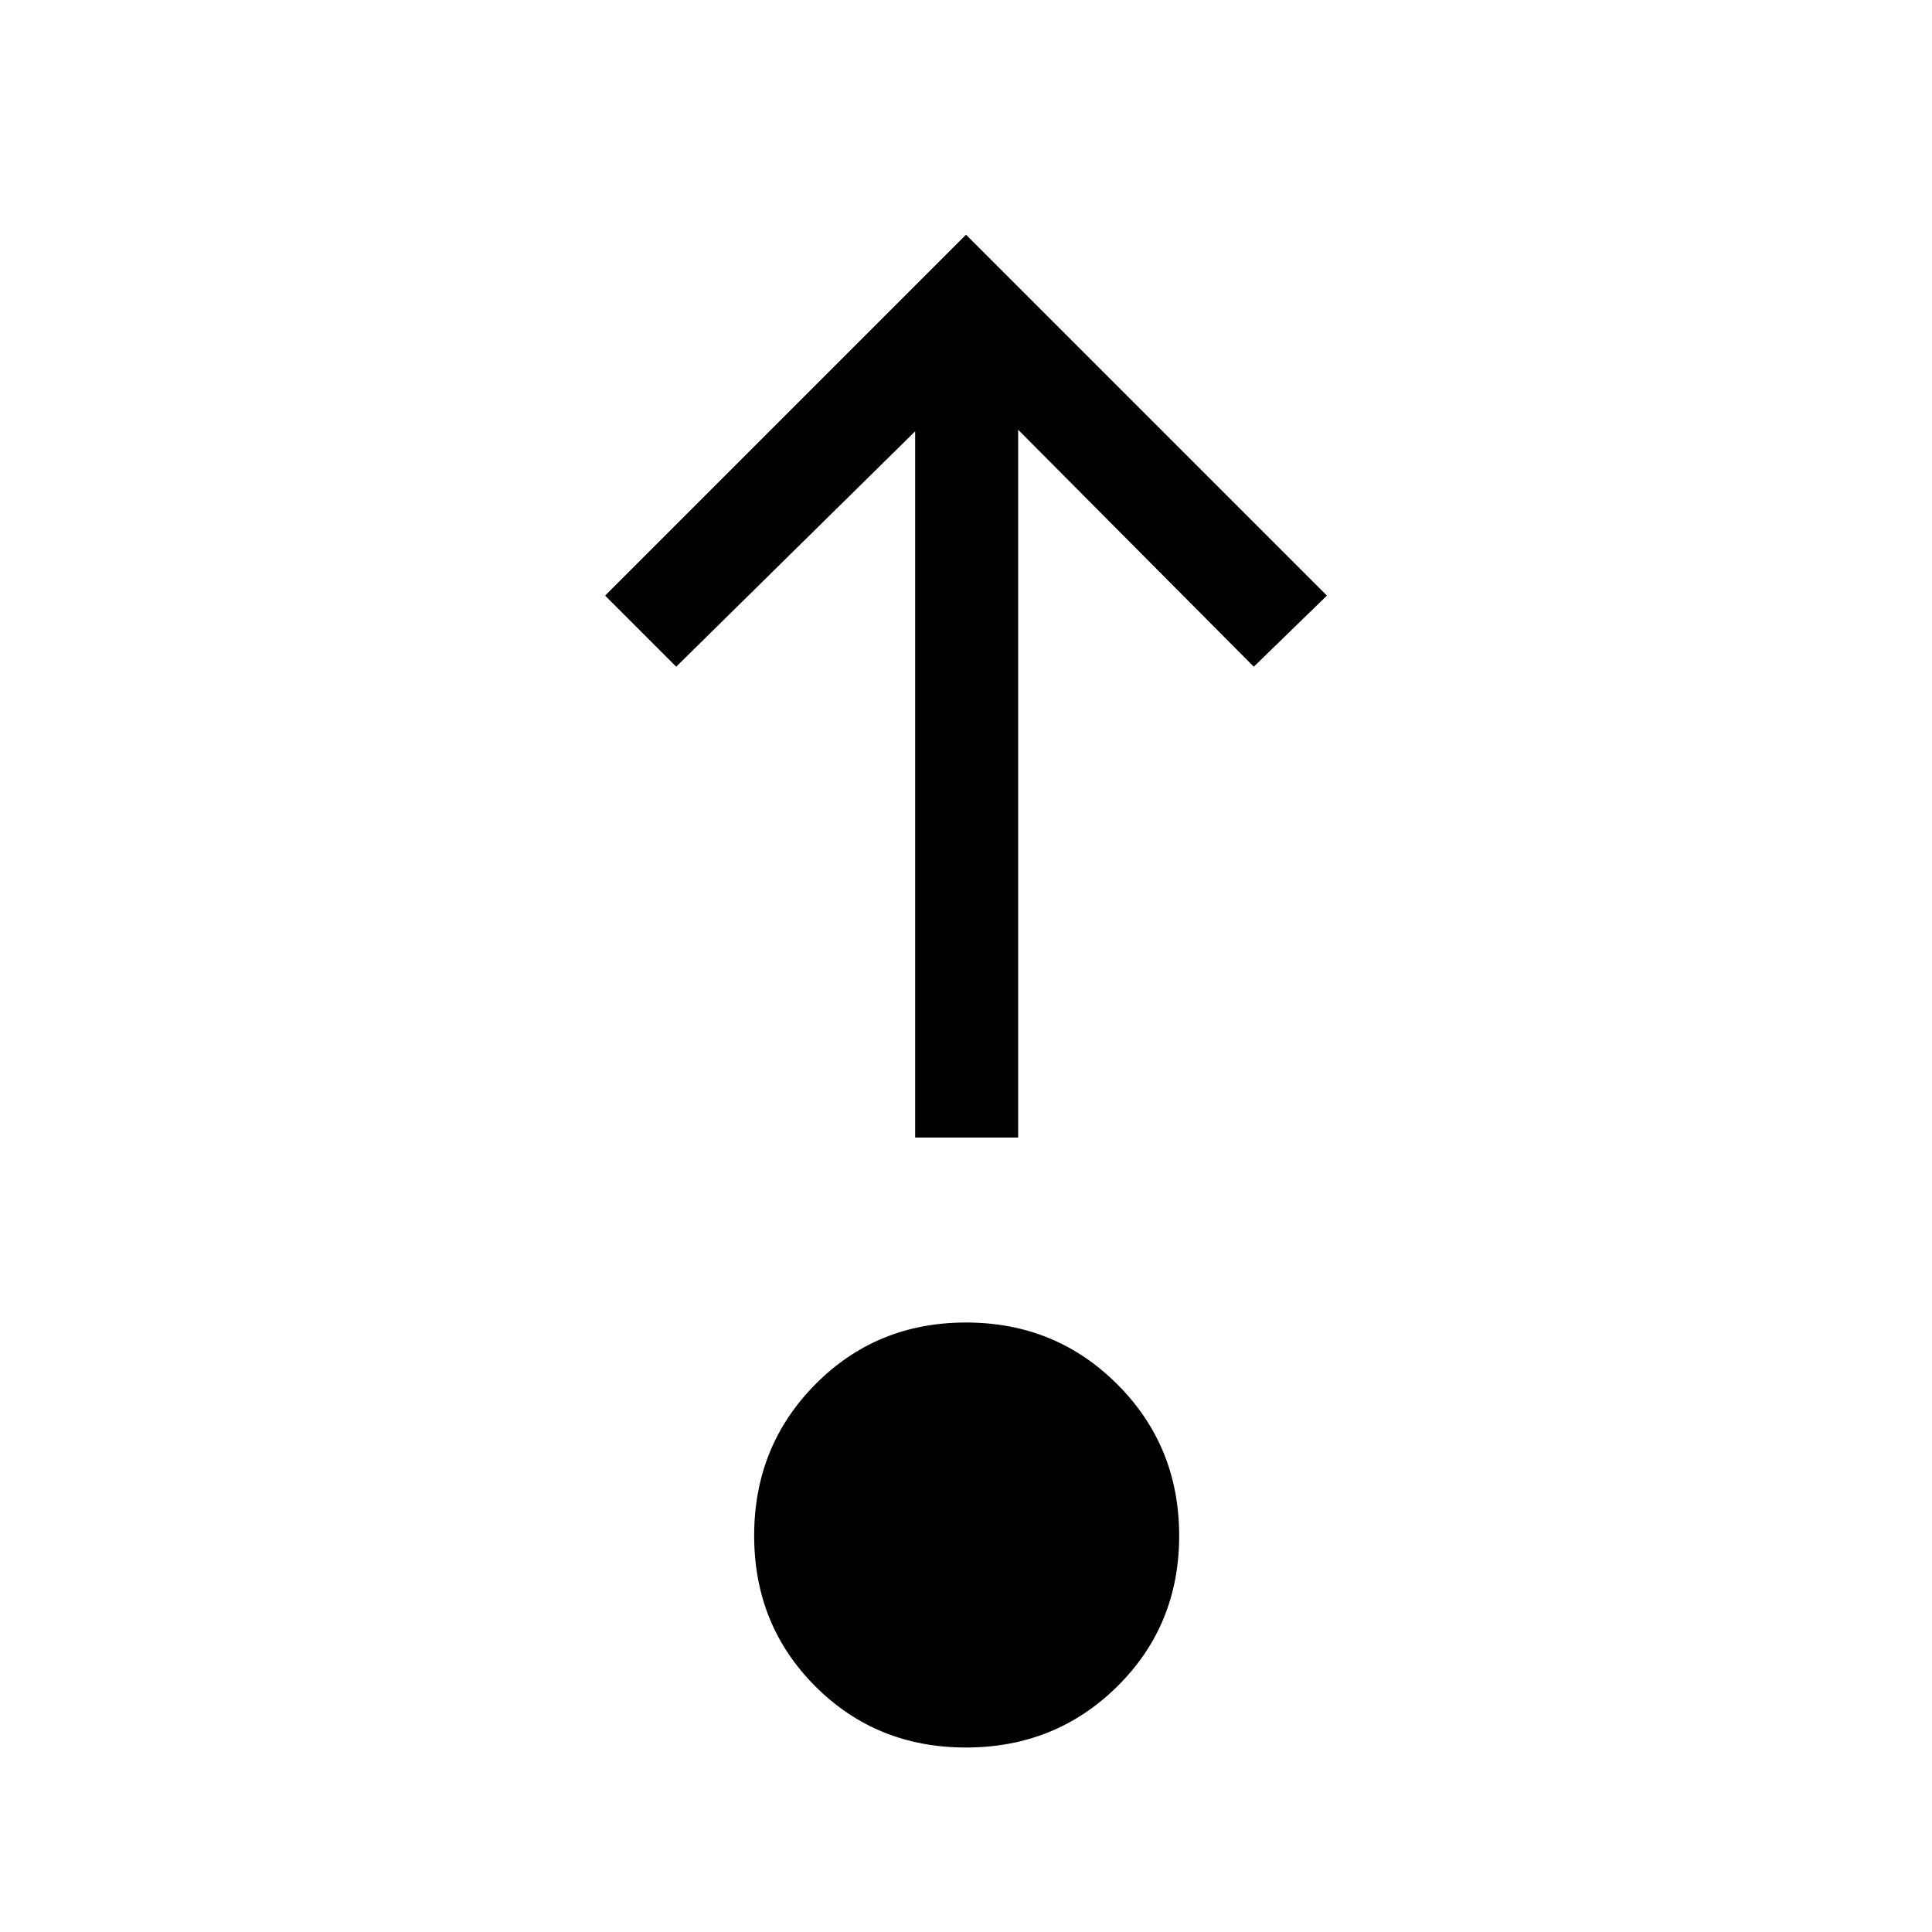 <svg xmlns="http://www.w3.org/2000/svg" height="40" viewBox="0 -960 960 960" width="40"><path d="M479.98-91.67q-44.47 0-74.85-30.4-30.39-30.4-30.39-74.87 0-44.48 30.4-75.19 30.4-30.72 74.88-30.72 44.47 0 75.19 30.74 30.71 30.73 30.71 75.21 0 44.47-30.73 74.85-30.73 30.38-75.21 30.38Zm-25.24-303.07v-350.95L336-628.72l-35.33-35.33L480-843.38l179.33 179.33L623-628.72 505.92-746.46v351.72h-51.18Z"/></svg>